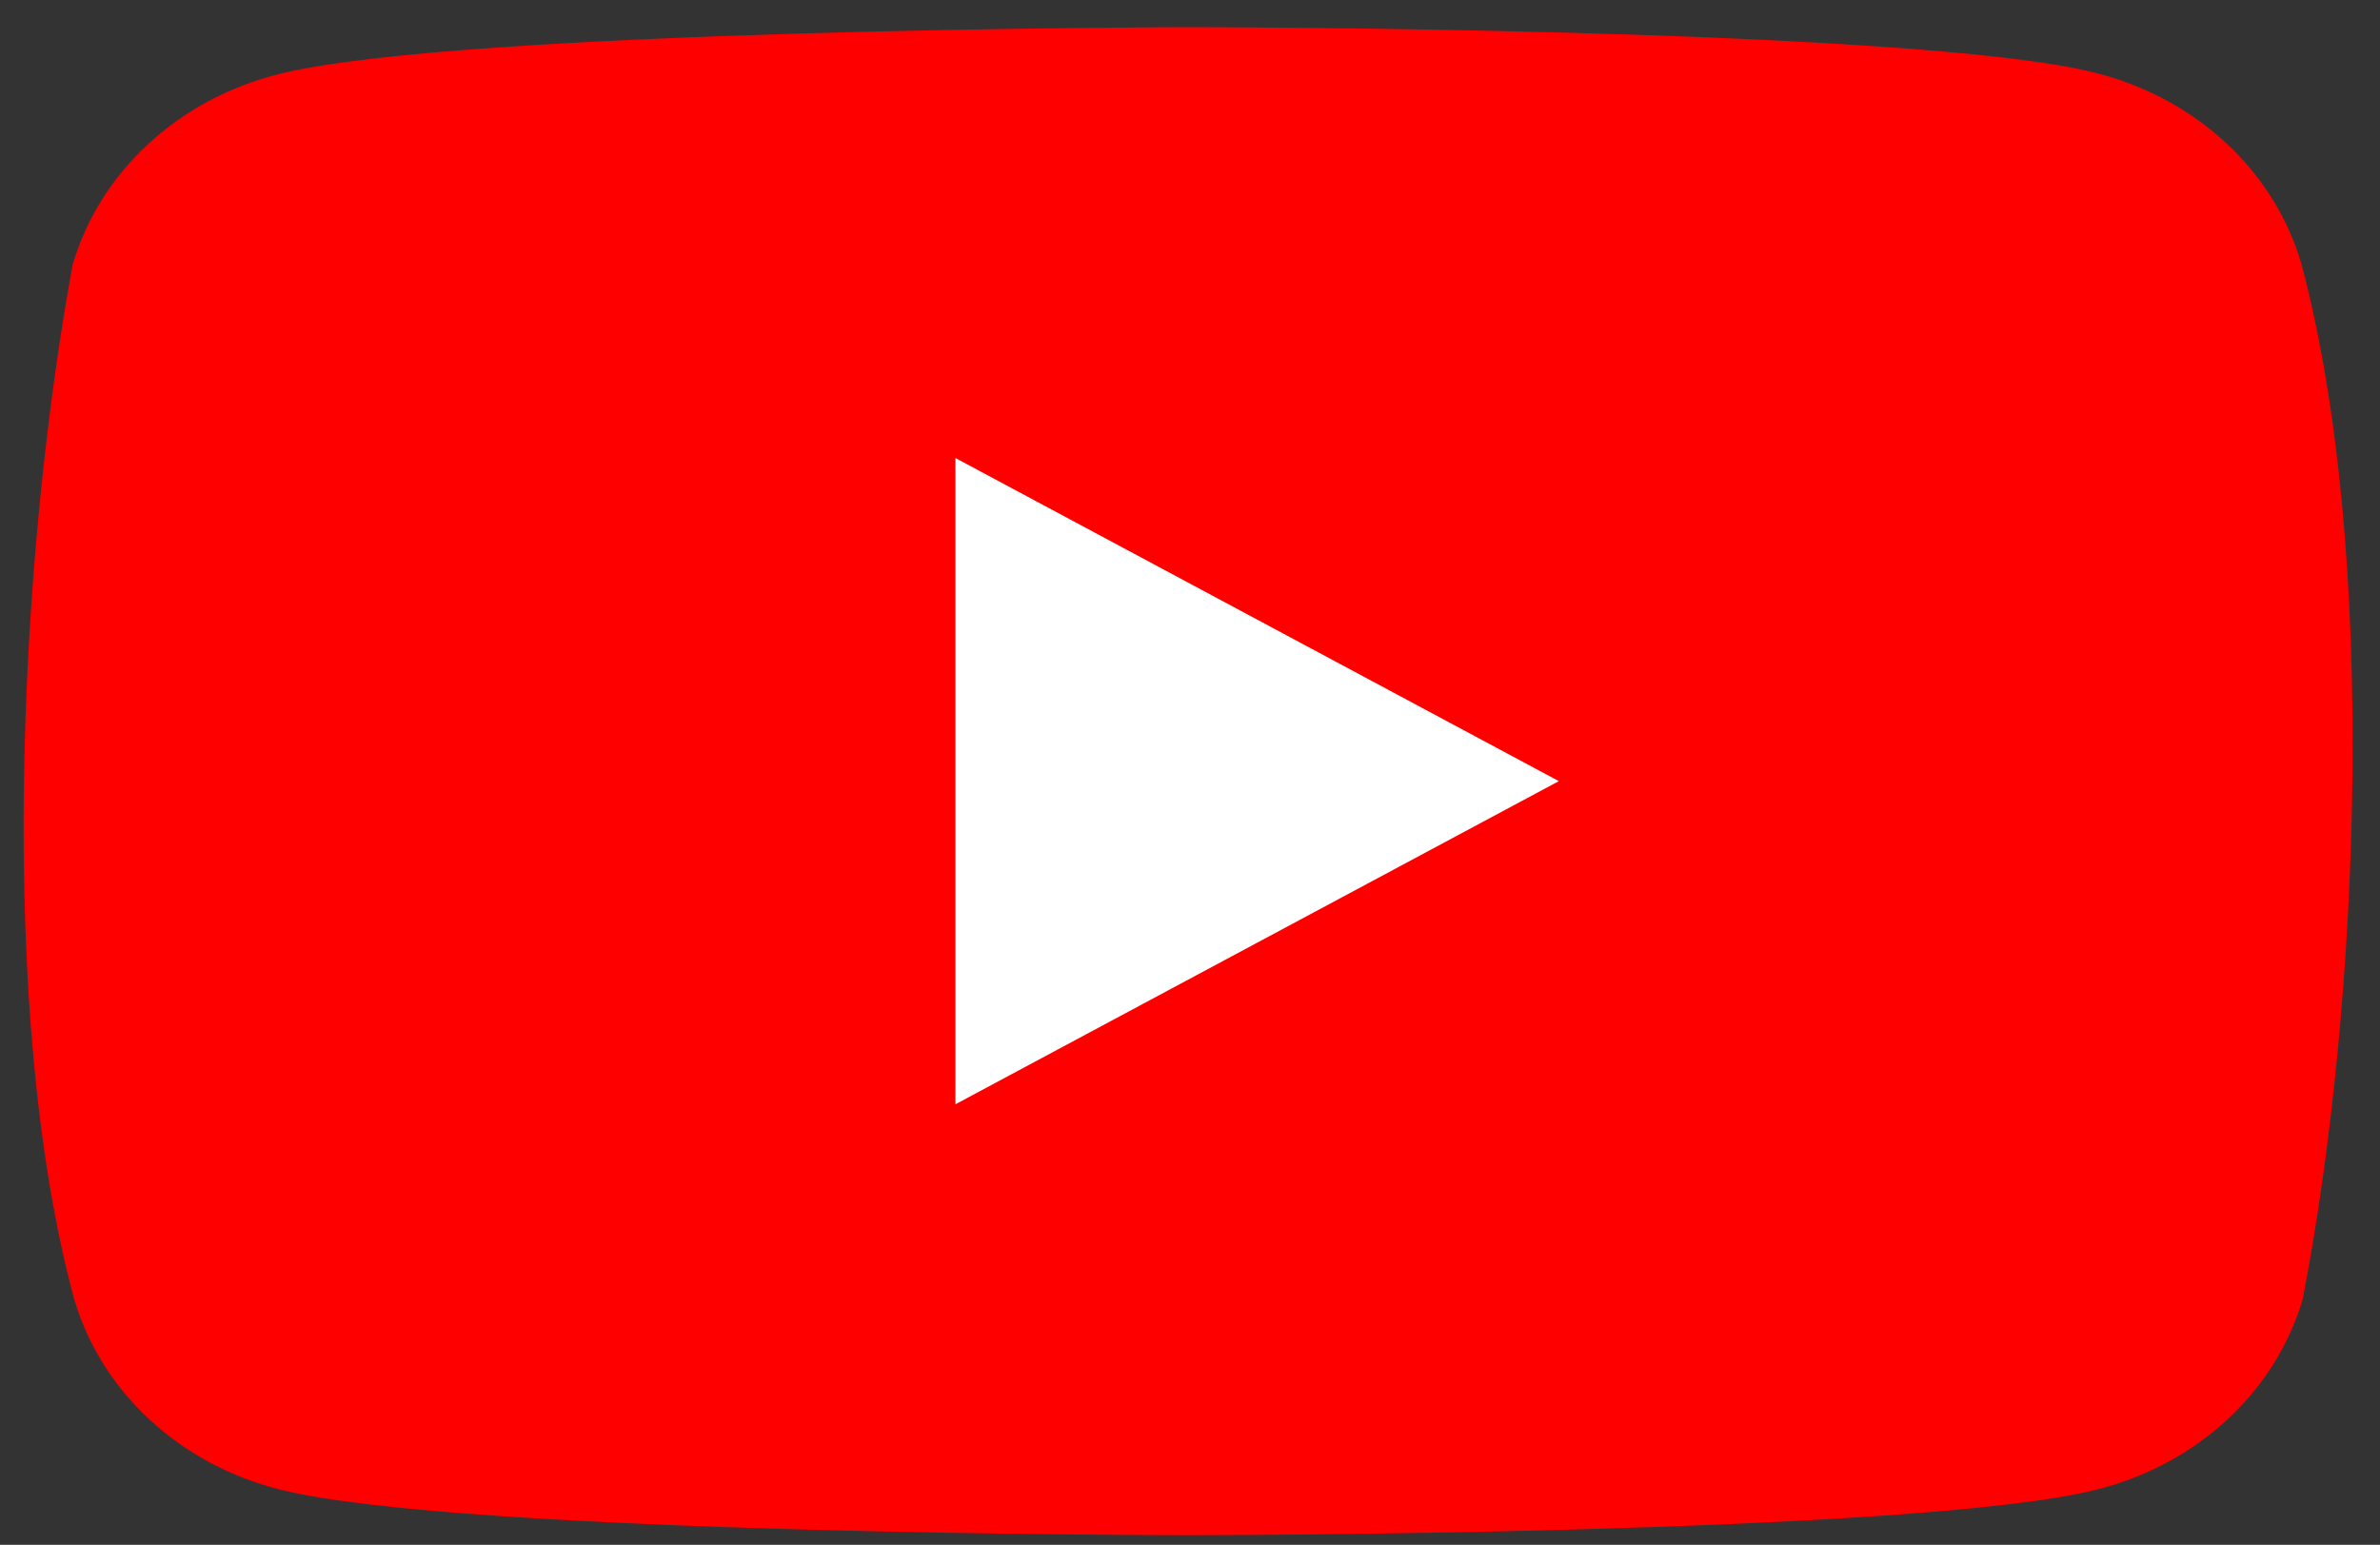 <svg width="57" height="37" viewBox="0 0 57 37" fill="none" xmlns="http://www.w3.org/2000/svg">
<rect x="0" y="0" width="57" height="37" fill="#333333" stroke="none"/>
<path d="M55.113 6.306C54.793 5.213 54.169 4.217 53.303 3.416C52.437 2.615 51.359 2.038 50.177 1.742C45.848 0.65 28.427 0.65 28.427 0.65C28.427 0.65 11.005 0.683 6.676 1.775C5.494 2.071 4.416 2.648 3.55 3.449C2.684 4.25 2.06 5.246 1.74 6.34C0.431 13.451 -0.077 24.287 1.776 31.113C2.096 32.206 2.72 33.203 3.586 34.004C4.452 34.805 5.53 35.382 6.712 35.678C11.041 36.769 28.462 36.769 28.462 36.769C28.462 36.769 45.884 36.769 50.212 35.678C51.395 35.382 52.472 34.805 53.339 34.004C54.205 33.203 54.829 32.206 55.149 31.113C56.53 23.992 56.955 13.163 55.113 6.306Z" fill="#FF0000"/>
<path d="M22.882 26.449L37.334 18.709L22.882 10.97V26.449Z" fill="white"/>
</svg>

